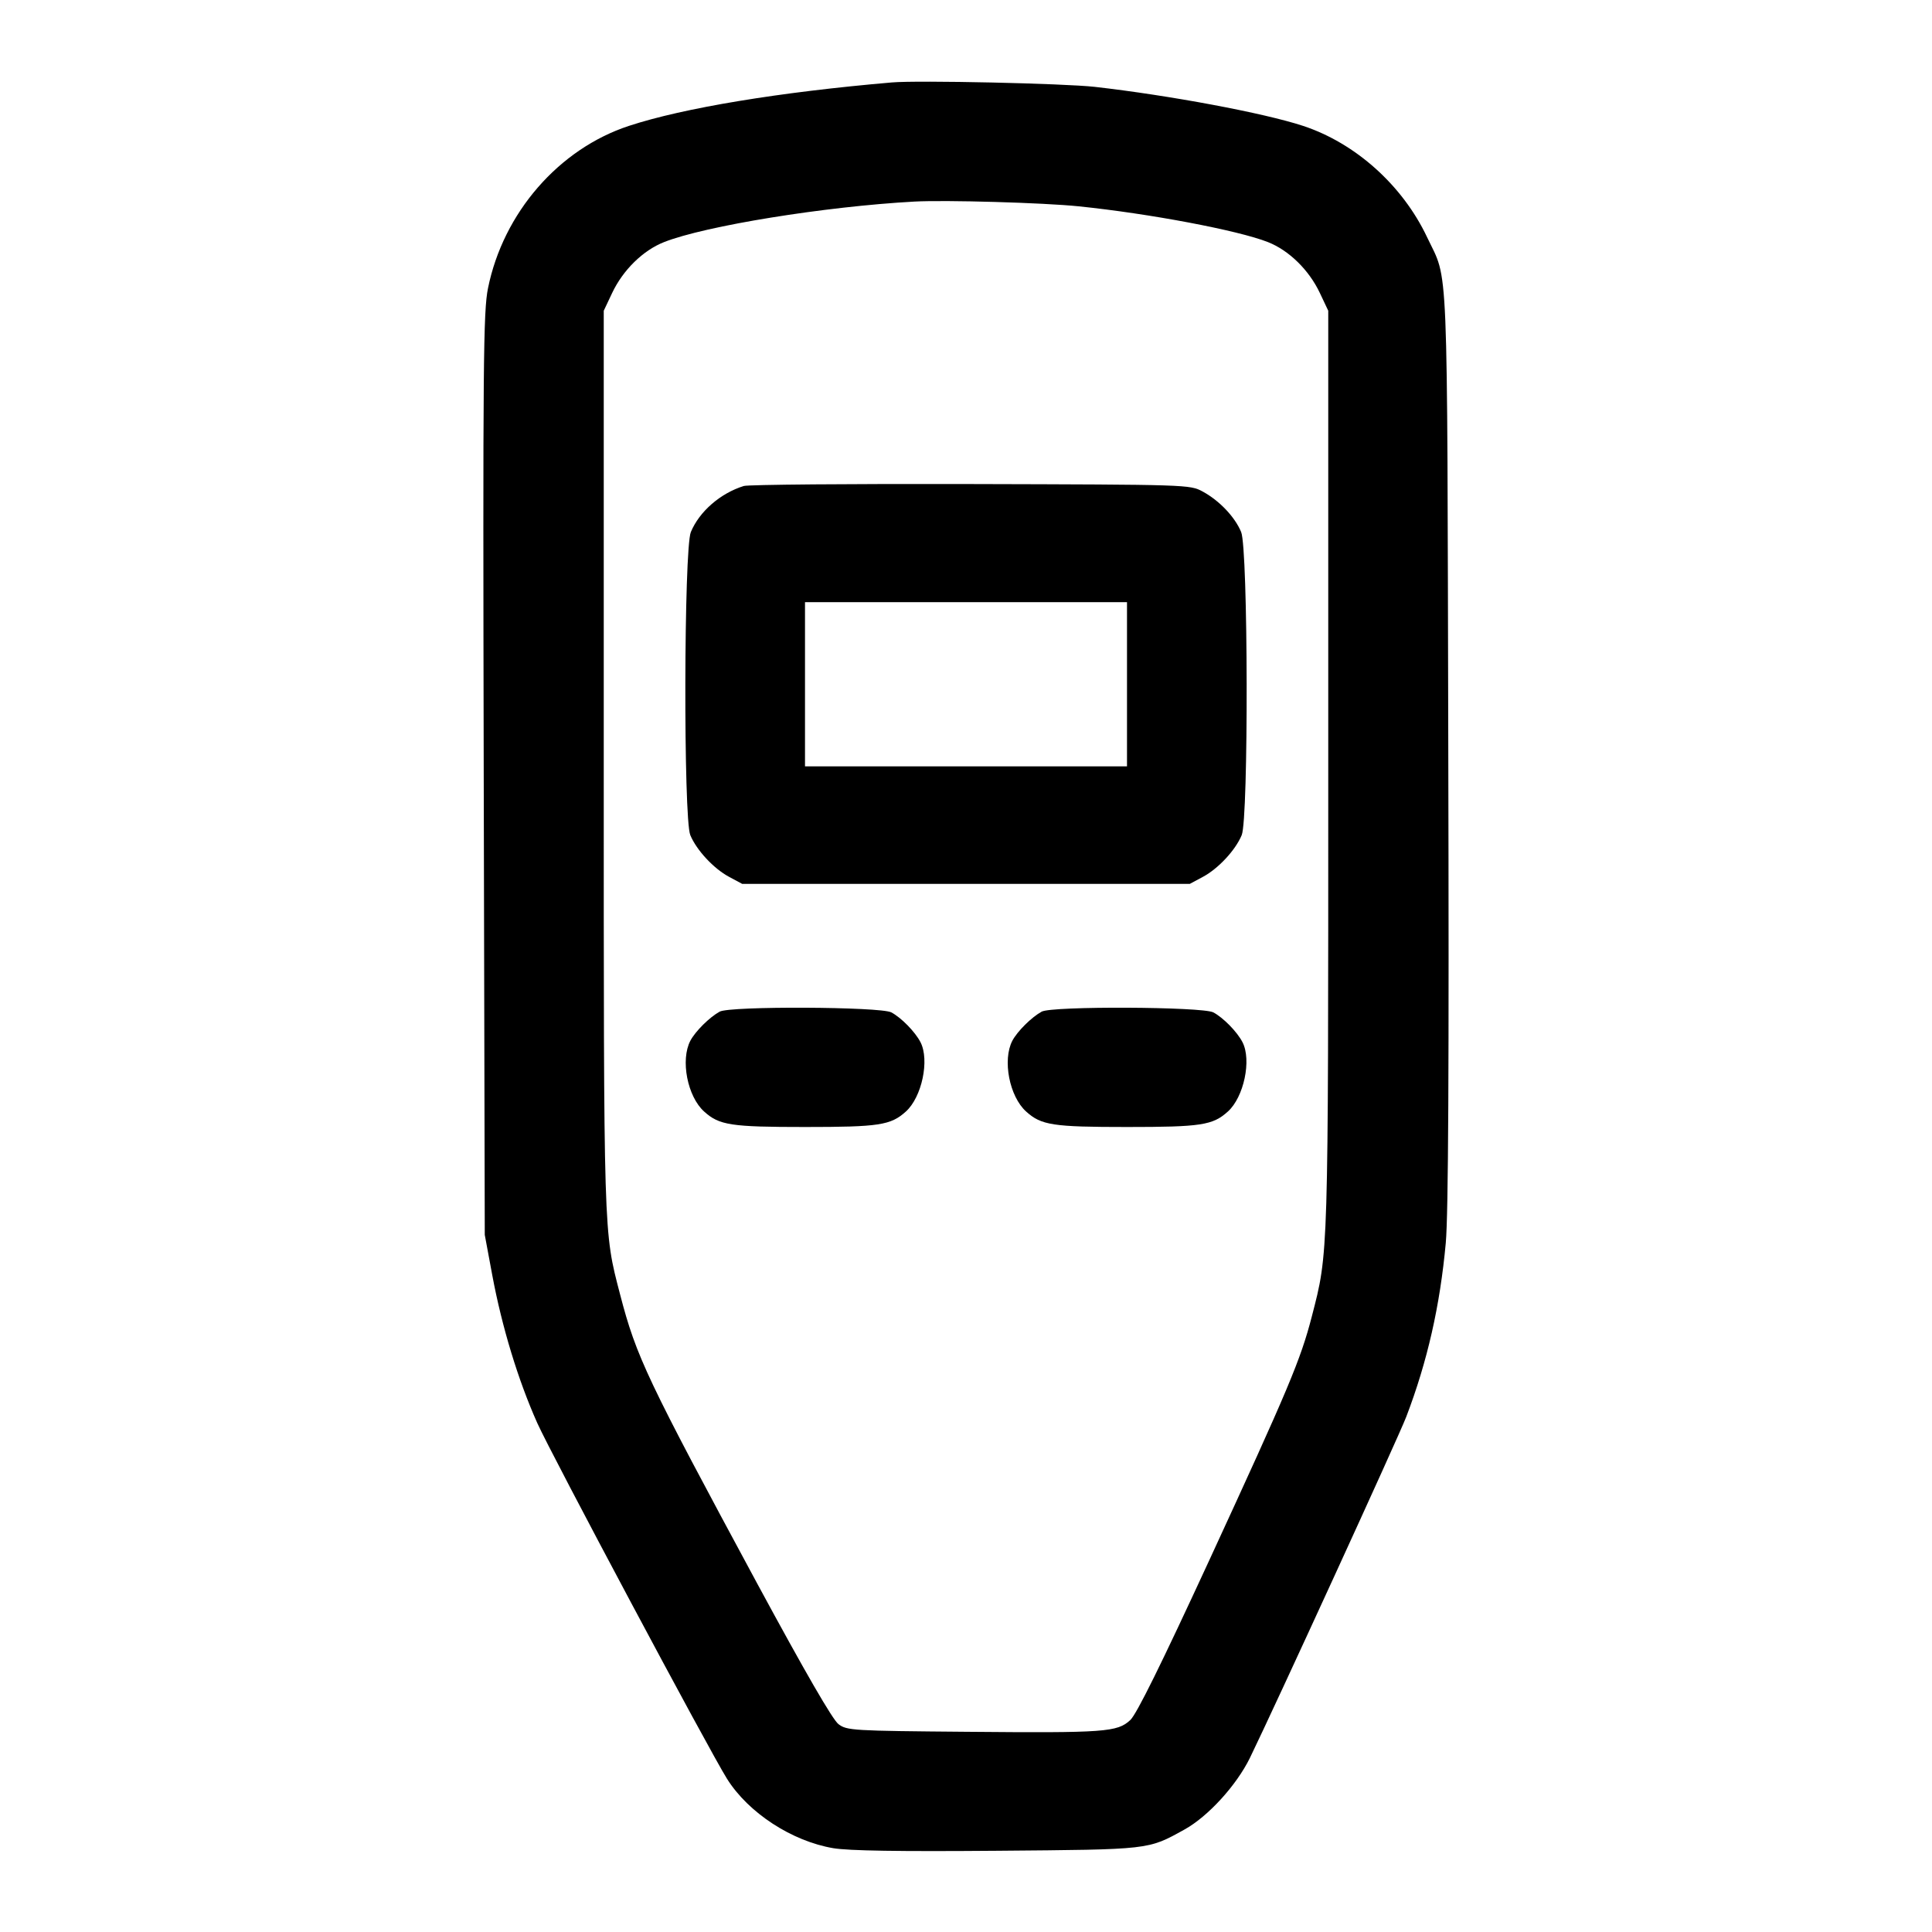 <svg xmlns="http://www.w3.org/2000/svg" fill="none" viewBox="0 0 24 24"><path d="M11.080 1.024 C 9.682 1.144,8.491 1.341,7.815 1.563 C 6.942 1.849,6.251 2.644,6.062 3.581 C 6.004 3.867,5.998 4.483,6.009 9.620 L 6.022 15.340 6.115 15.840 C 6.235 16.484,6.436 17.144,6.674 17.677 C 6.850 18.070,8.810 21.745,9.032 22.098 C 9.297 22.520,9.837 22.872,10.352 22.959 C 10.544 22.991,11.166 23.001,12.384 22.991 C 14.299 22.975,14.257 22.980,14.714 22.727 C 15.006 22.566,15.359 22.179,15.526 21.839 C 15.834 21.207,17.375 17.847,17.469 17.600 C 17.731 16.915,17.889 16.219,17.960 15.440 C 17.992 15.086,18.001 13.284,17.991 9.280 C 17.976 3.045,17.996 3.514,17.729 2.949 C 17.424 2.303,16.839 1.778,16.185 1.563 C 15.702 1.404,14.531 1.185,13.600 1.079 C 13.212 1.036,11.406 0.996,11.080 1.024 M13.400 2.563 C 14.277 2.653,15.379 2.861,15.750 3.007 C 16.012 3.110,16.261 3.354,16.396 3.640 L 16.500 3.860 16.500 9.560 C 16.500 15.664,16.503 15.552,16.296 16.353 C 16.156 16.894,16.009 17.242,15.023 19.380 C 14.424 20.677,14.120 21.293,14.041 21.367 C 13.879 21.517,13.730 21.528,12.013 21.513 C 10.585 21.501,10.521 21.497,10.416 21.418 C 10.343 21.363,10.003 20.774,9.410 19.678 C 8.036 17.132,7.905 16.856,7.703 16.080 C 7.496 15.284,7.500 15.411,7.500 9.440 L 7.500 3.860 7.604 3.640 C 7.739 3.354,7.988 3.110,8.250 3.007 C 8.764 2.805,10.247 2.565,11.360 2.504 C 11.744 2.483,12.964 2.518,13.400 2.563 M9.240 6.037 C 8.949 6.127,8.688 6.354,8.582 6.609 C 8.495 6.817,8.489 10.168,8.575 10.374 C 8.653 10.562,8.866 10.790,9.056 10.892 L 9.220 10.980 12.000 10.980 L 14.780 10.980 14.944 10.892 C 15.134 10.790,15.347 10.562,15.425 10.374 C 15.511 10.168,15.505 6.817,15.418 6.609 C 15.340 6.421,15.147 6.218,14.940 6.106 C 14.781 6.020,14.765 6.020,12.060 6.013 C 10.564 6.009,9.295 6.020,9.240 6.037 M14.000 8.500 L 14.000 9.520 12.000 9.520 L 10.000 9.520 10.000 8.500 L 10.000 7.480 12.000 7.480 L 14.000 7.480 14.000 8.500 M8.940 12.567 C 8.813 12.637,8.638 12.811,8.576 12.928 C 8.451 13.167,8.539 13.621,8.747 13.808 C 8.935 13.978,9.079 14.000,10.000 14.000 C 10.921 14.000,11.065 13.978,11.253 13.808 C 11.452 13.629,11.549 13.169,11.435 12.947 C 11.369 12.818,11.195 12.641,11.072 12.576 C 10.934 12.505,9.068 12.496,8.940 12.567 M12.940 12.567 C 12.813 12.637,12.638 12.811,12.576 12.928 C 12.451 13.167,12.539 13.621,12.747 13.808 C 12.935 13.978,13.079 14.000,14.000 14.000 C 14.921 14.000,15.065 13.978,15.253 13.808 C 15.452 13.629,15.549 13.169,15.435 12.947 C 15.369 12.818,15.195 12.641,15.072 12.576 C 14.934 12.505,13.068 12.496,12.940 12.567 " stroke="none" fill-rule="evenodd" fill="black"></path></svg>